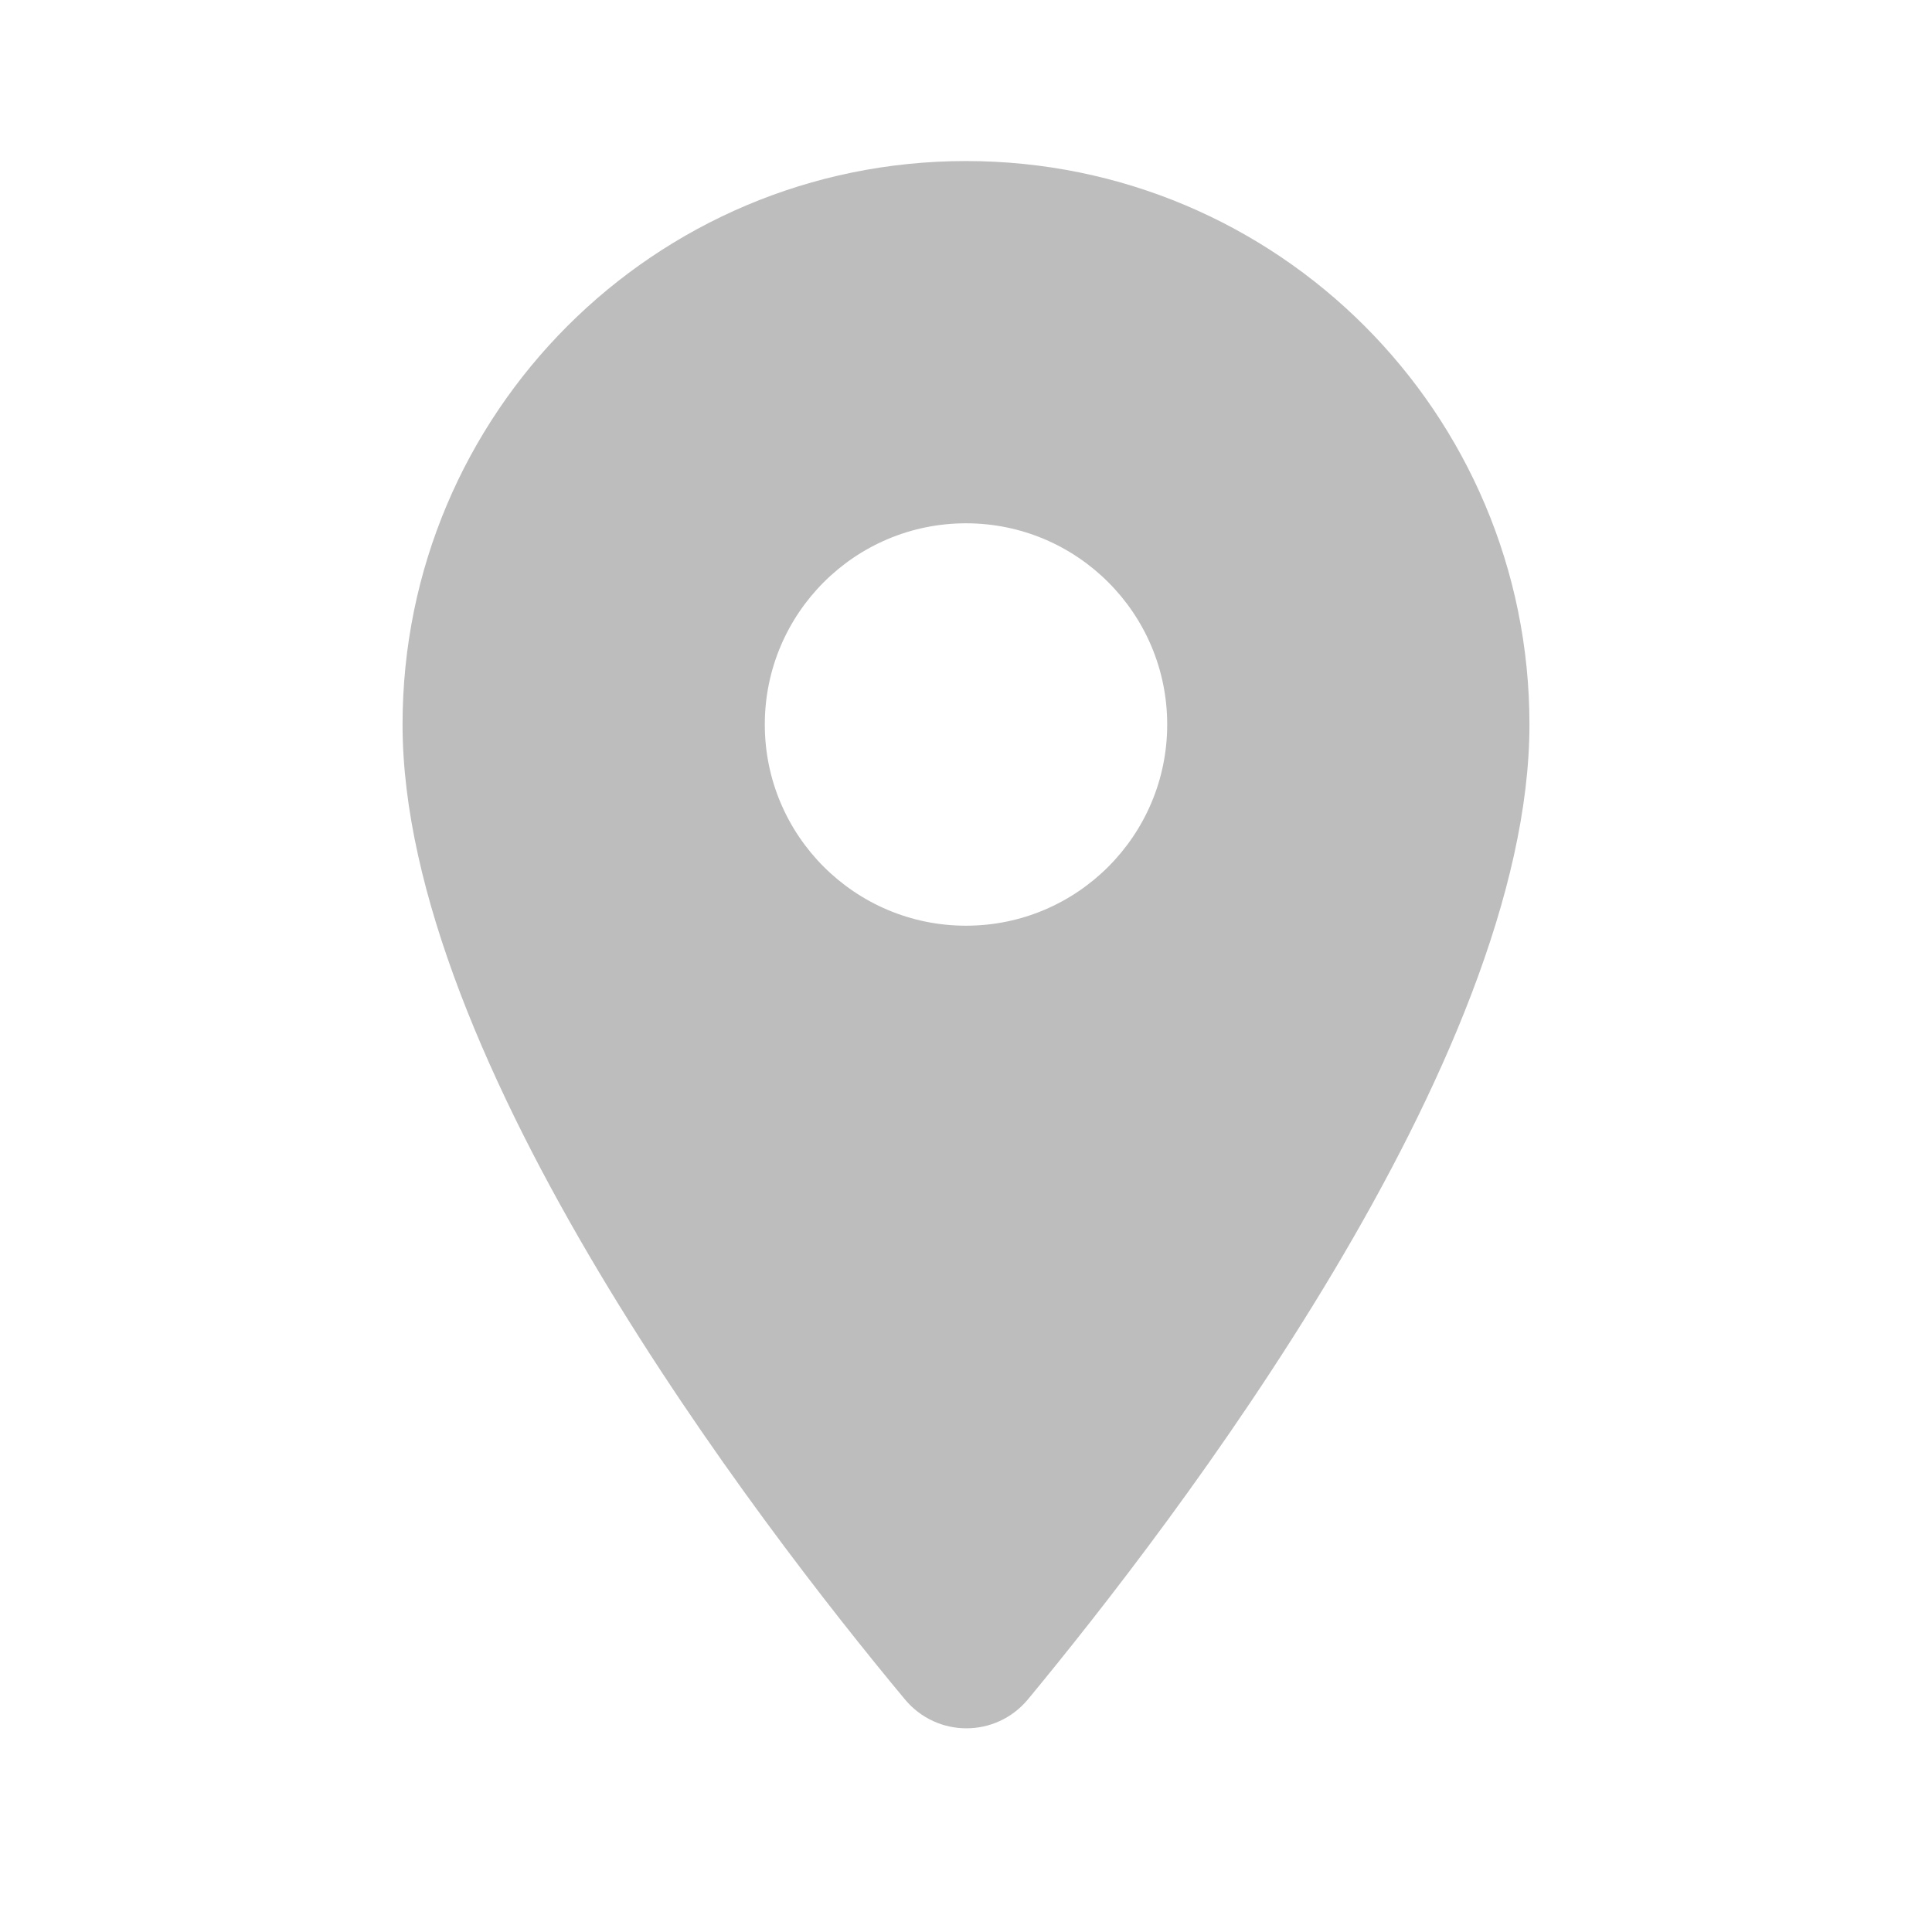 <svg width="14" height="14" viewBox="0 0 14 14" fill="none" xmlns="http://www.w3.org/2000/svg">
<g clip-path="url(#clip0_205_8682)">
<path d="M7 1.167C4.743 1.167 2.917 2.993 2.917 5.25C2.917 7.683 5.495 11.037 6.557 12.314C6.79 12.594 7.216 12.594 7.449 12.314C8.505 11.037 11.083 7.683 11.083 5.25C11.083 2.993 9.258 1.167 7 1.167ZM7 6.708C6.195 6.708 5.542 6.055 5.542 5.25C5.542 4.445 6.195 3.792 7 3.792C7.805 3.792 8.458 4.445 8.458 5.25C8.458 6.055 7.805 6.708 7 6.708Z" fill="#BDBDBD"/>
</g>
<defs>
<clipPath id="clip0_205_8682">
<rect width="14" height="14" fill="white"/>
</clipPath>
</defs>
</svg>
